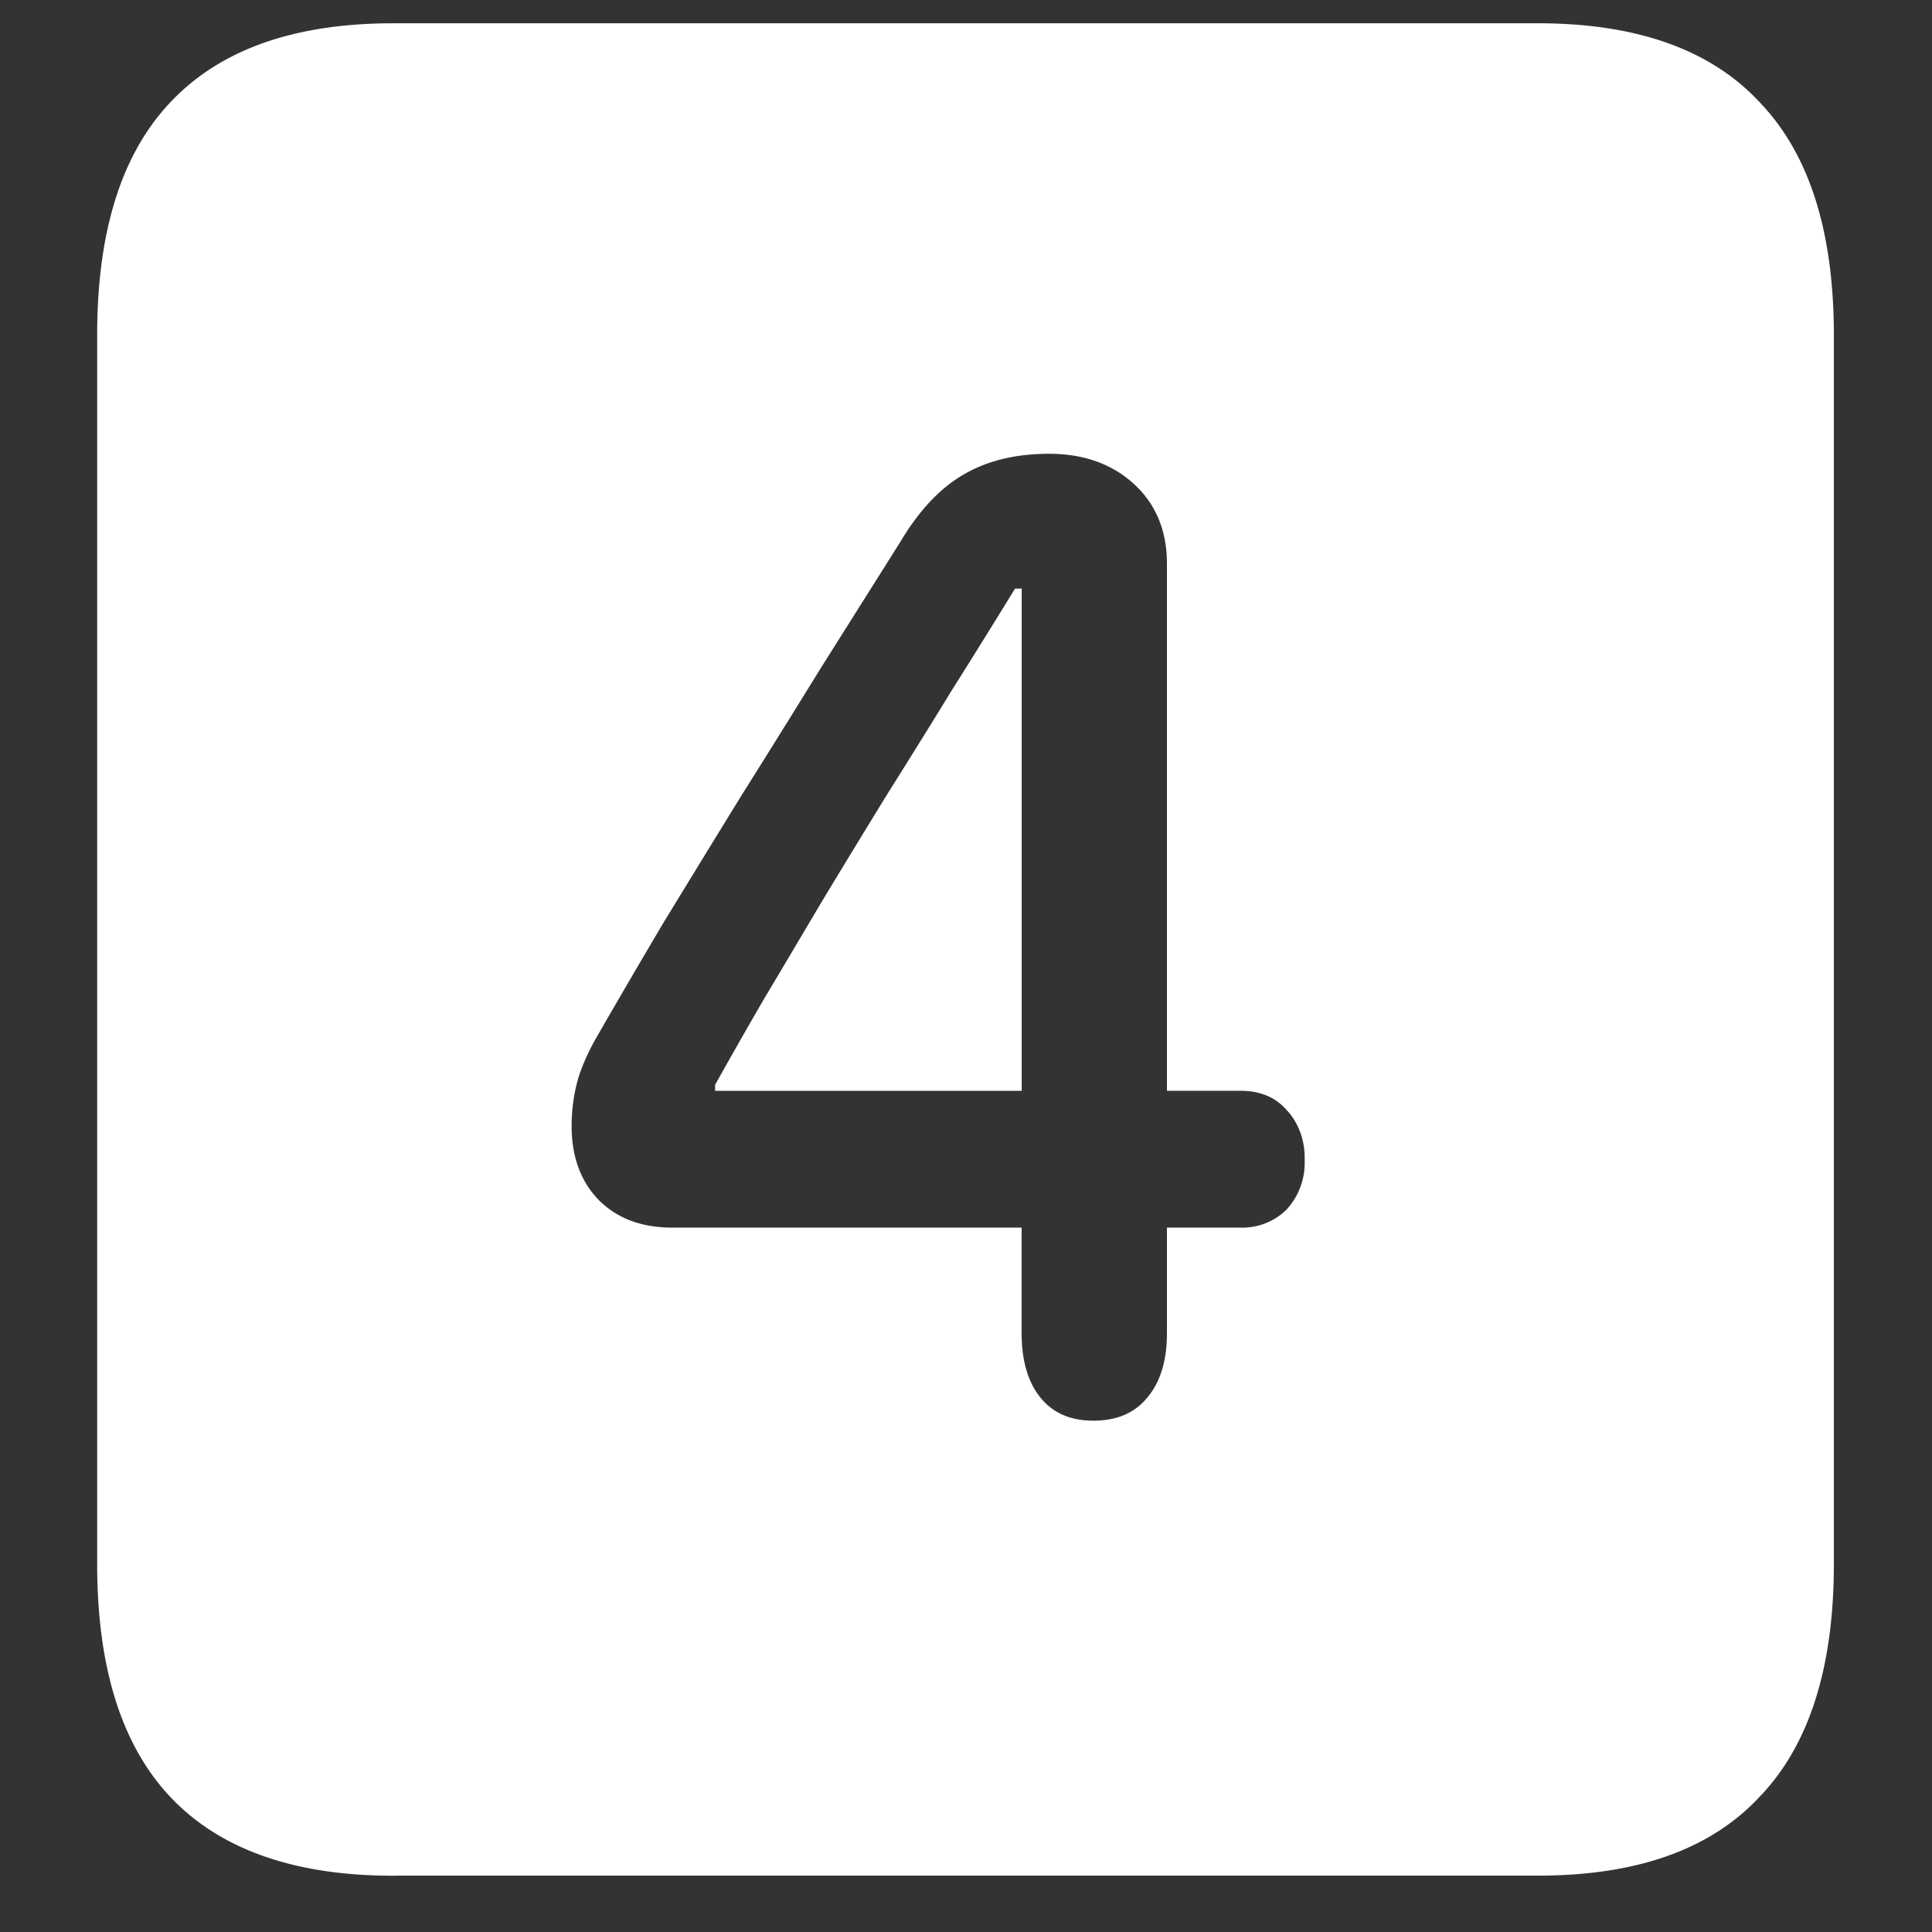 <svg xmlns="http://www.w3.org/2000/svg" width="24" height="24"><rect width="100%" height="100%" fill="#333333" stroke="none"/><path style="stroke:none;fill-rule:nonzero;fill:#fff;fill-opacity:1" d="M4.887 23.3h14.215c1.226 0 2.144-.323 2.753-.976.618-.64.926-1.605.926-2.898V4.164c0-1.293-.308-2.258-.926-2.898-.609-.653-1.527-.977-2.753-.977H4.887c-1.227 0-2.149.324-2.766.977-.61.64-.914 1.605-.914 2.898v15.262c0 1.293.305 2.258.914 2.902.617.649 1.54.973 2.766.973Zm8.695-5.652c-.281 0-.5-.093-.656-.285-.156-.191-.235-.46-.235-.8V15.25H8.355c-.382 0-.687-.113-.914-.34-.226-.23-.34-.539-.34-.922 0-.191.024-.375.07-.55.048-.176.134-.372.259-.586.25-.434.523-.903.82-1.403.305-.5.621-1.015.95-1.55.335-.532.667-1.067.995-1.598l.985-1.563c.234-.394.496-.672.785-.84.289-.171.644-.261 1.066-.261.43 0 .781.125 1.055.375.273.25.41.582.41.988v6.55h.914c.242 0 .434.079.574.24.153.163.23.39.223.624a.86.86 0 0 1-.223.61.783.783 0 0 1-.574.226h-.914v1.313c0 .34-.082.609-.246.8-.156.192-.379.285-.668.285Zm-.89-4.097V7.312h-.083c-.25.407-.511.829-.785 1.262-.265.434-.535.867-.808 1.301-.266.434-.528.863-.786 1.29-.25.42-.492.831-.726 1.222-.227.39-.434.754-.621 1.09v.074Zm0 0"/></svg>